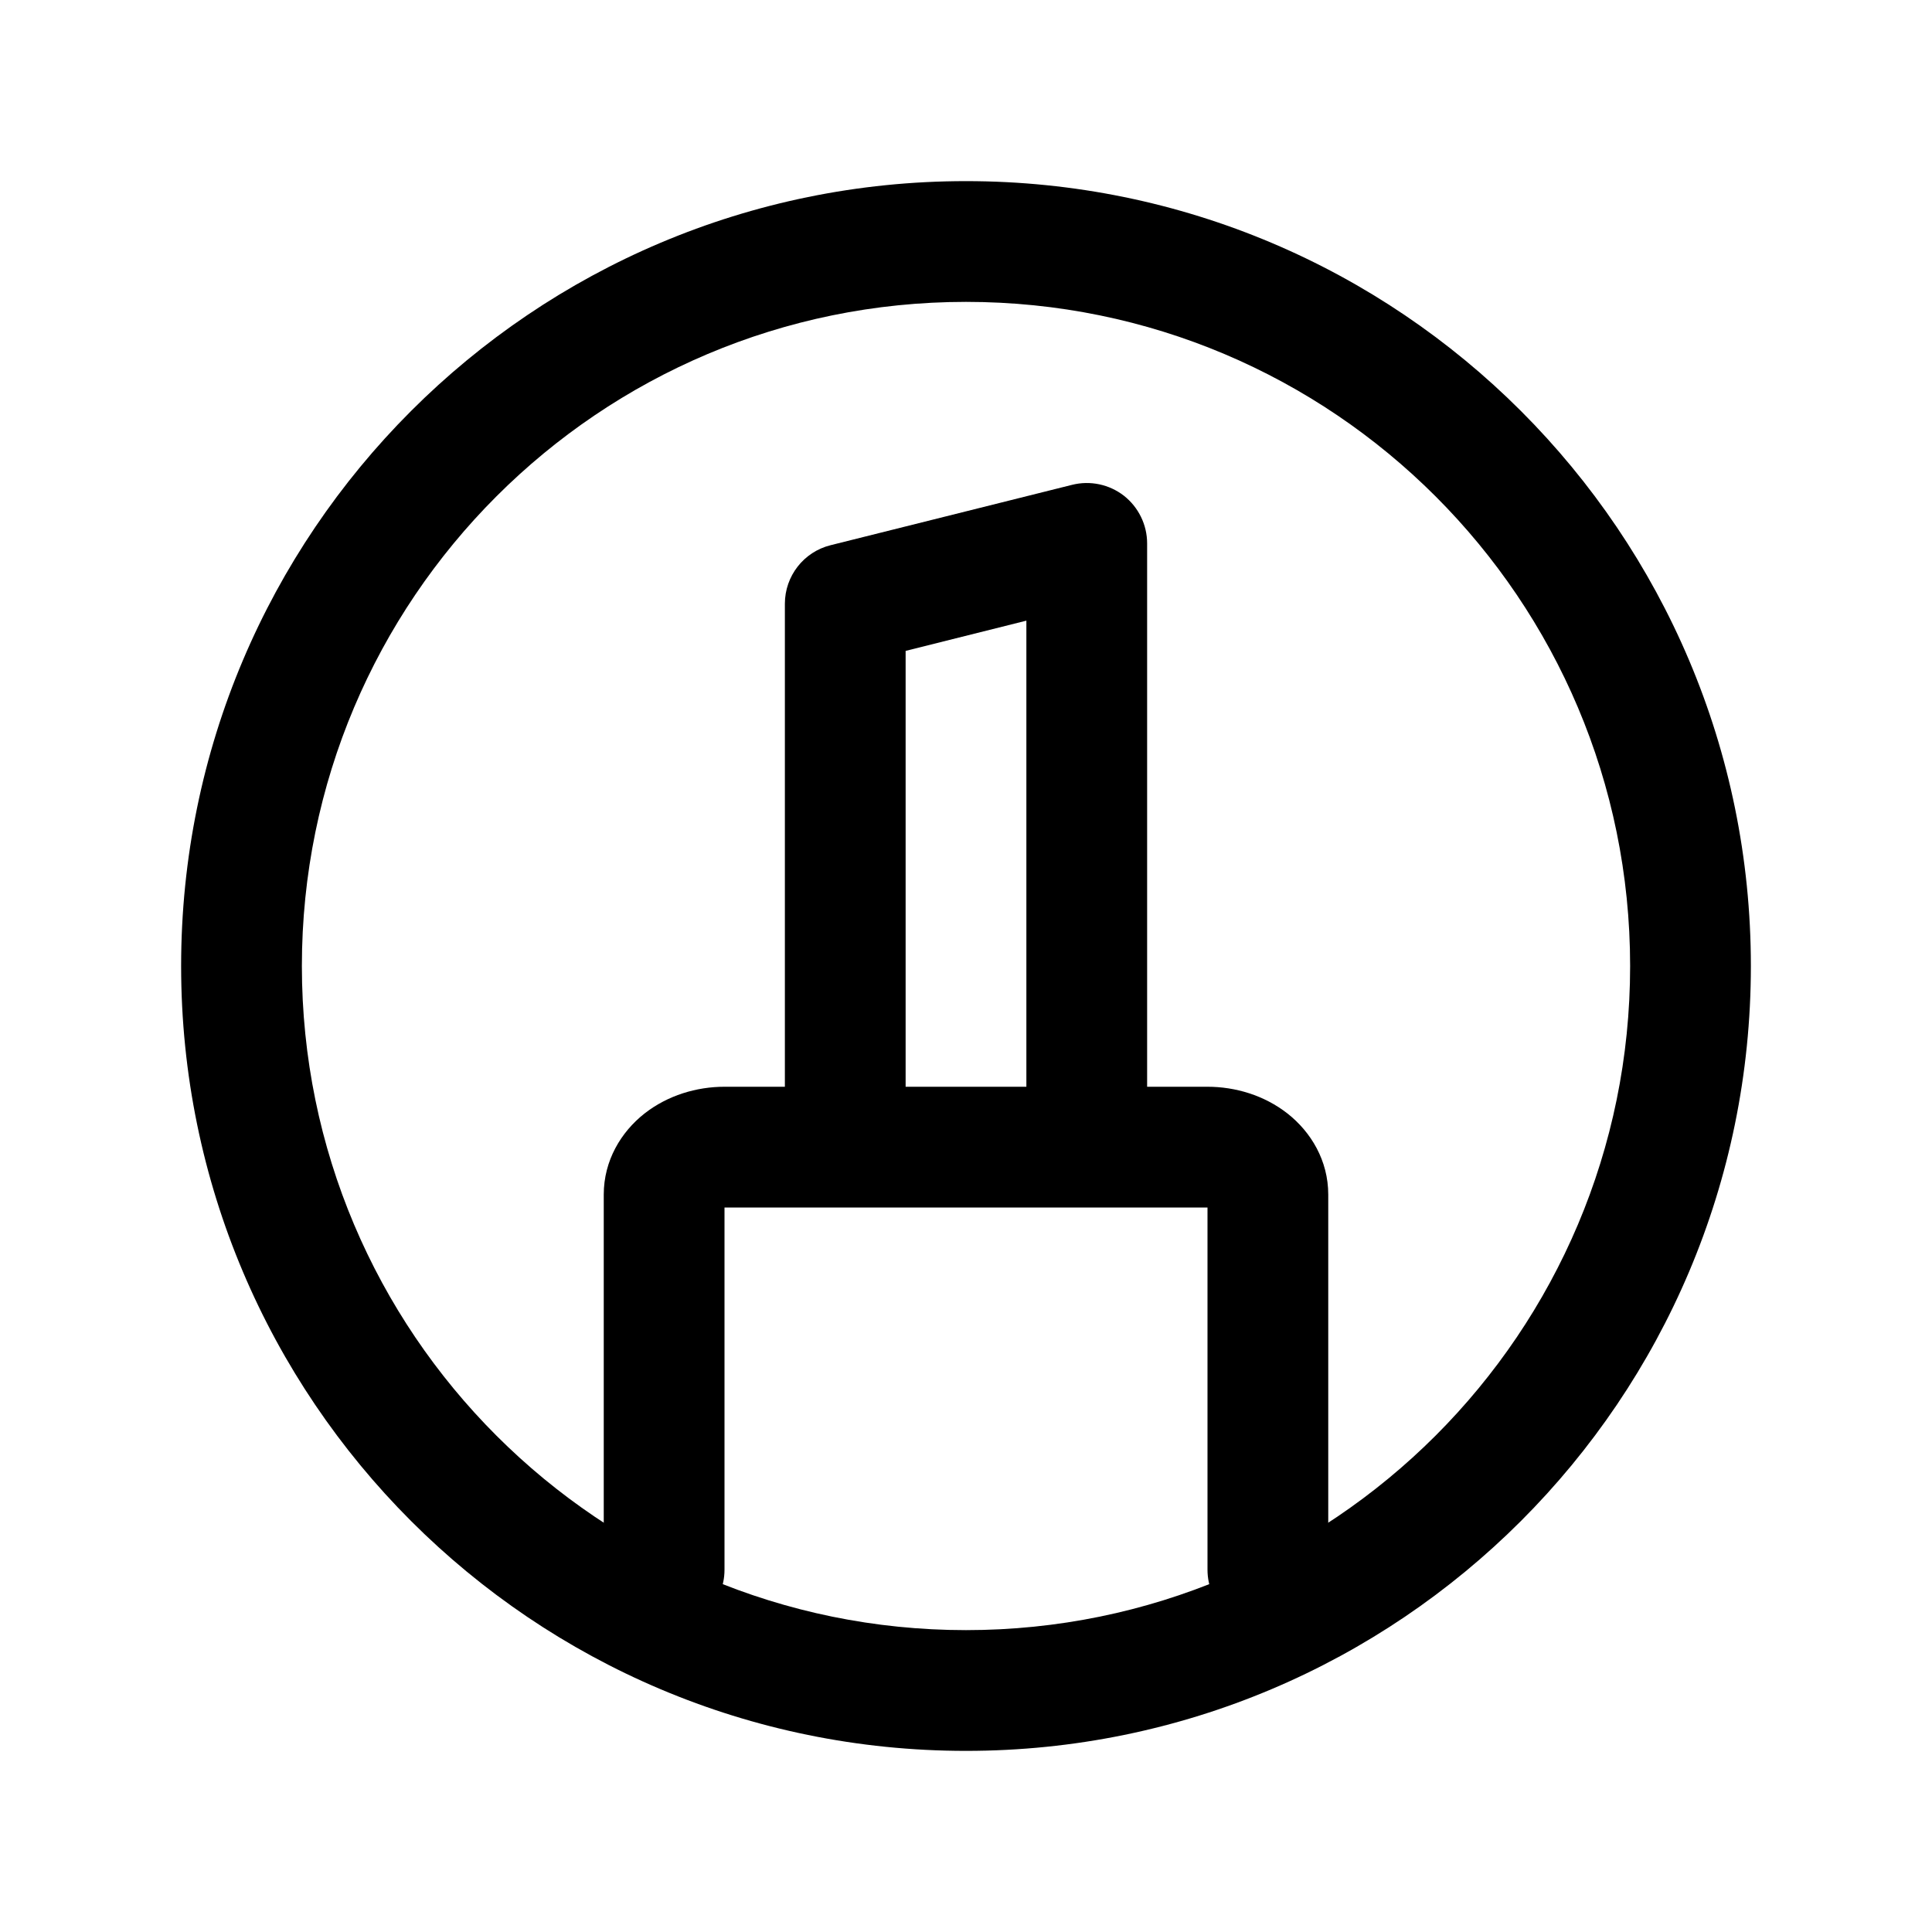 <svg width="20" height="20" viewBox="0 0 20 20" fill="none" xmlns="http://www.w3.org/2000/svg">
<g id="Landmark" clip-path="url(#clip0_4537_16685)">
<path id="Vector (Stroke)" fill-rule="evenodd" clip-rule="evenodd" d="M10 3.125C6.203 3.125 3.125 6.203 3.125 10C3.125 13.797 6.203 16.875 10 16.875C13.797 16.875 16.875 13.797 16.875 10C16.875 6.203 13.797 3.125 10 3.125ZM1.875 10C1.875 5.513 5.513 1.875 10 1.875C14.487 1.875 18.125 5.513 18.125 10C18.125 14.487 14.487 18.125 10 18.125C5.513 18.125 1.875 14.487 1.875 10Z" fill="black"/>
<path id="Vector (Stroke)_2" fill-rule="evenodd" clip-rule="evenodd" d="M11.635 5.132C11.786 5.251 11.875 5.433 11.875 5.625V11.562C11.875 11.908 11.595 12.188 11.25 12.188C10.905 12.188 10.625 11.908 10.625 11.562V6.425L9.375 6.738V11.562C9.375 11.908 9.095 12.188 8.75 12.188C8.405 12.188 8.125 11.908 8.125 11.562V6.25C8.125 5.963 8.32 5.713 8.598 5.644L11.098 5.019C11.285 4.972 11.483 5.014 11.635 5.132Z" fill="black"/>
<path id="Vector (Stroke)_3" fill-rule="evenodd" clip-rule="evenodd" d="M6.672 11.527C6.912 11.339 7.211 11.25 7.5 11.25H12.5C12.789 11.25 13.088 11.339 13.328 11.527C13.571 11.718 13.75 12.014 13.75 12.366V16.25C13.75 16.595 13.47 16.875 13.125 16.875C12.78 16.875 12.5 16.595 12.5 16.25V12.5H7.5V16.25C7.5 16.595 7.22 16.875 6.875 16.875C6.53 16.875 6.25 16.595 6.25 16.25V12.366C6.25 12.014 6.429 11.718 6.672 11.527Z" fill="black"/>
</g>
<defs>
<clipPath id="clip0_4537_16685">
<rect width="20" height="20" fill="white"/>
</clipPath>
</defs>
</svg>
